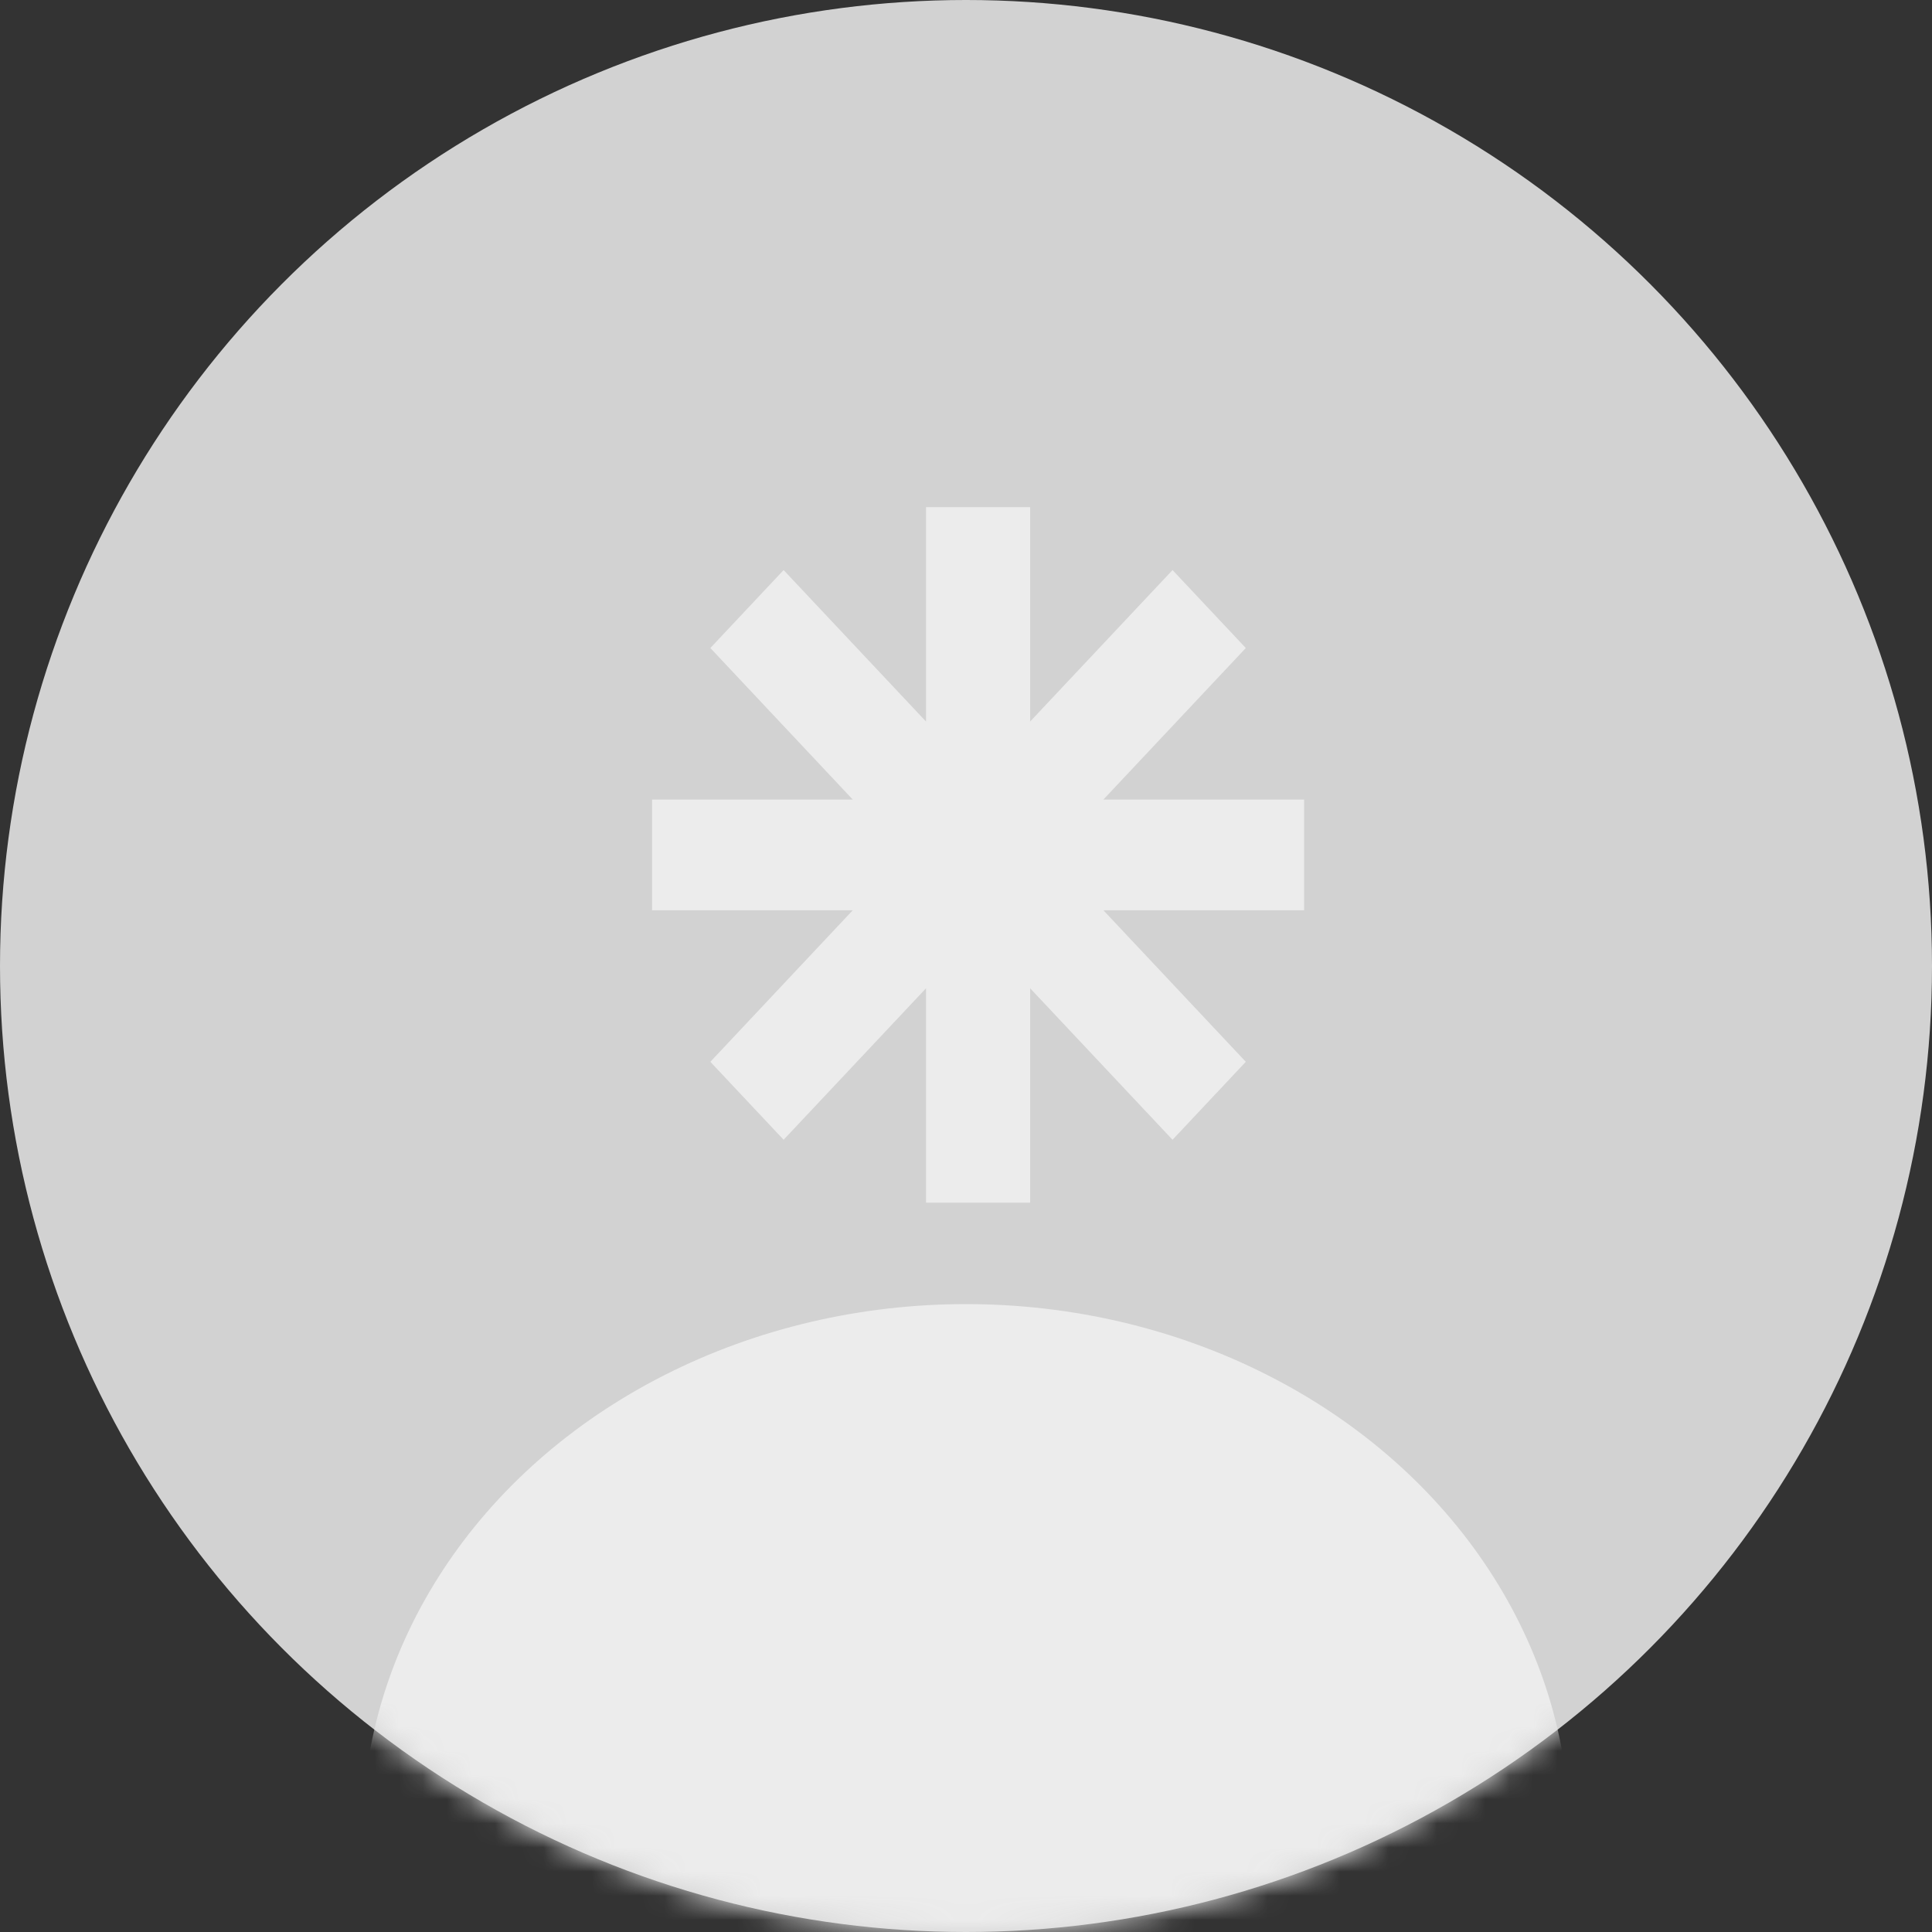 <svg width="80" height="80" viewBox="0 0 80 80" fill="none" xmlns="http://www.w3.org/2000/svg">
<rect x="0" y="0" width="80" height="80" fill="#333333" stroke="none"/>
<circle cx="40" cy="40" r="40" fill="#D2D2D2"/>
<path d="M54 37.693H45.69L51.586 43.967L48.552 47.195L42.655 40.922V49.8H38.345V40.922L32.448 47.195L29.414 43.967L35.31 37.693H27V33.107H35.31L29.414 26.833L32.448 23.605L38.345 29.878V21H42.655V29.878L48.552 23.605L51.586 26.833L45.69 33.107H54V37.693Z" fill="#ECECEC"/>
<mask id="mask0_2226_55321" style="mask-type:alpha" maskUnits="userSpaceOnUse" x="0" y="0" width="80" height="80">
<circle cx="40" cy="40" r="40" fill="#D2D2D2"/>
</mask>
<g mask="url(#mask0_2226_55321)">
<ellipse cx="40" cy="76" rx="25" ry="22" fill="#ECECEC"/>
</g>
</svg>
